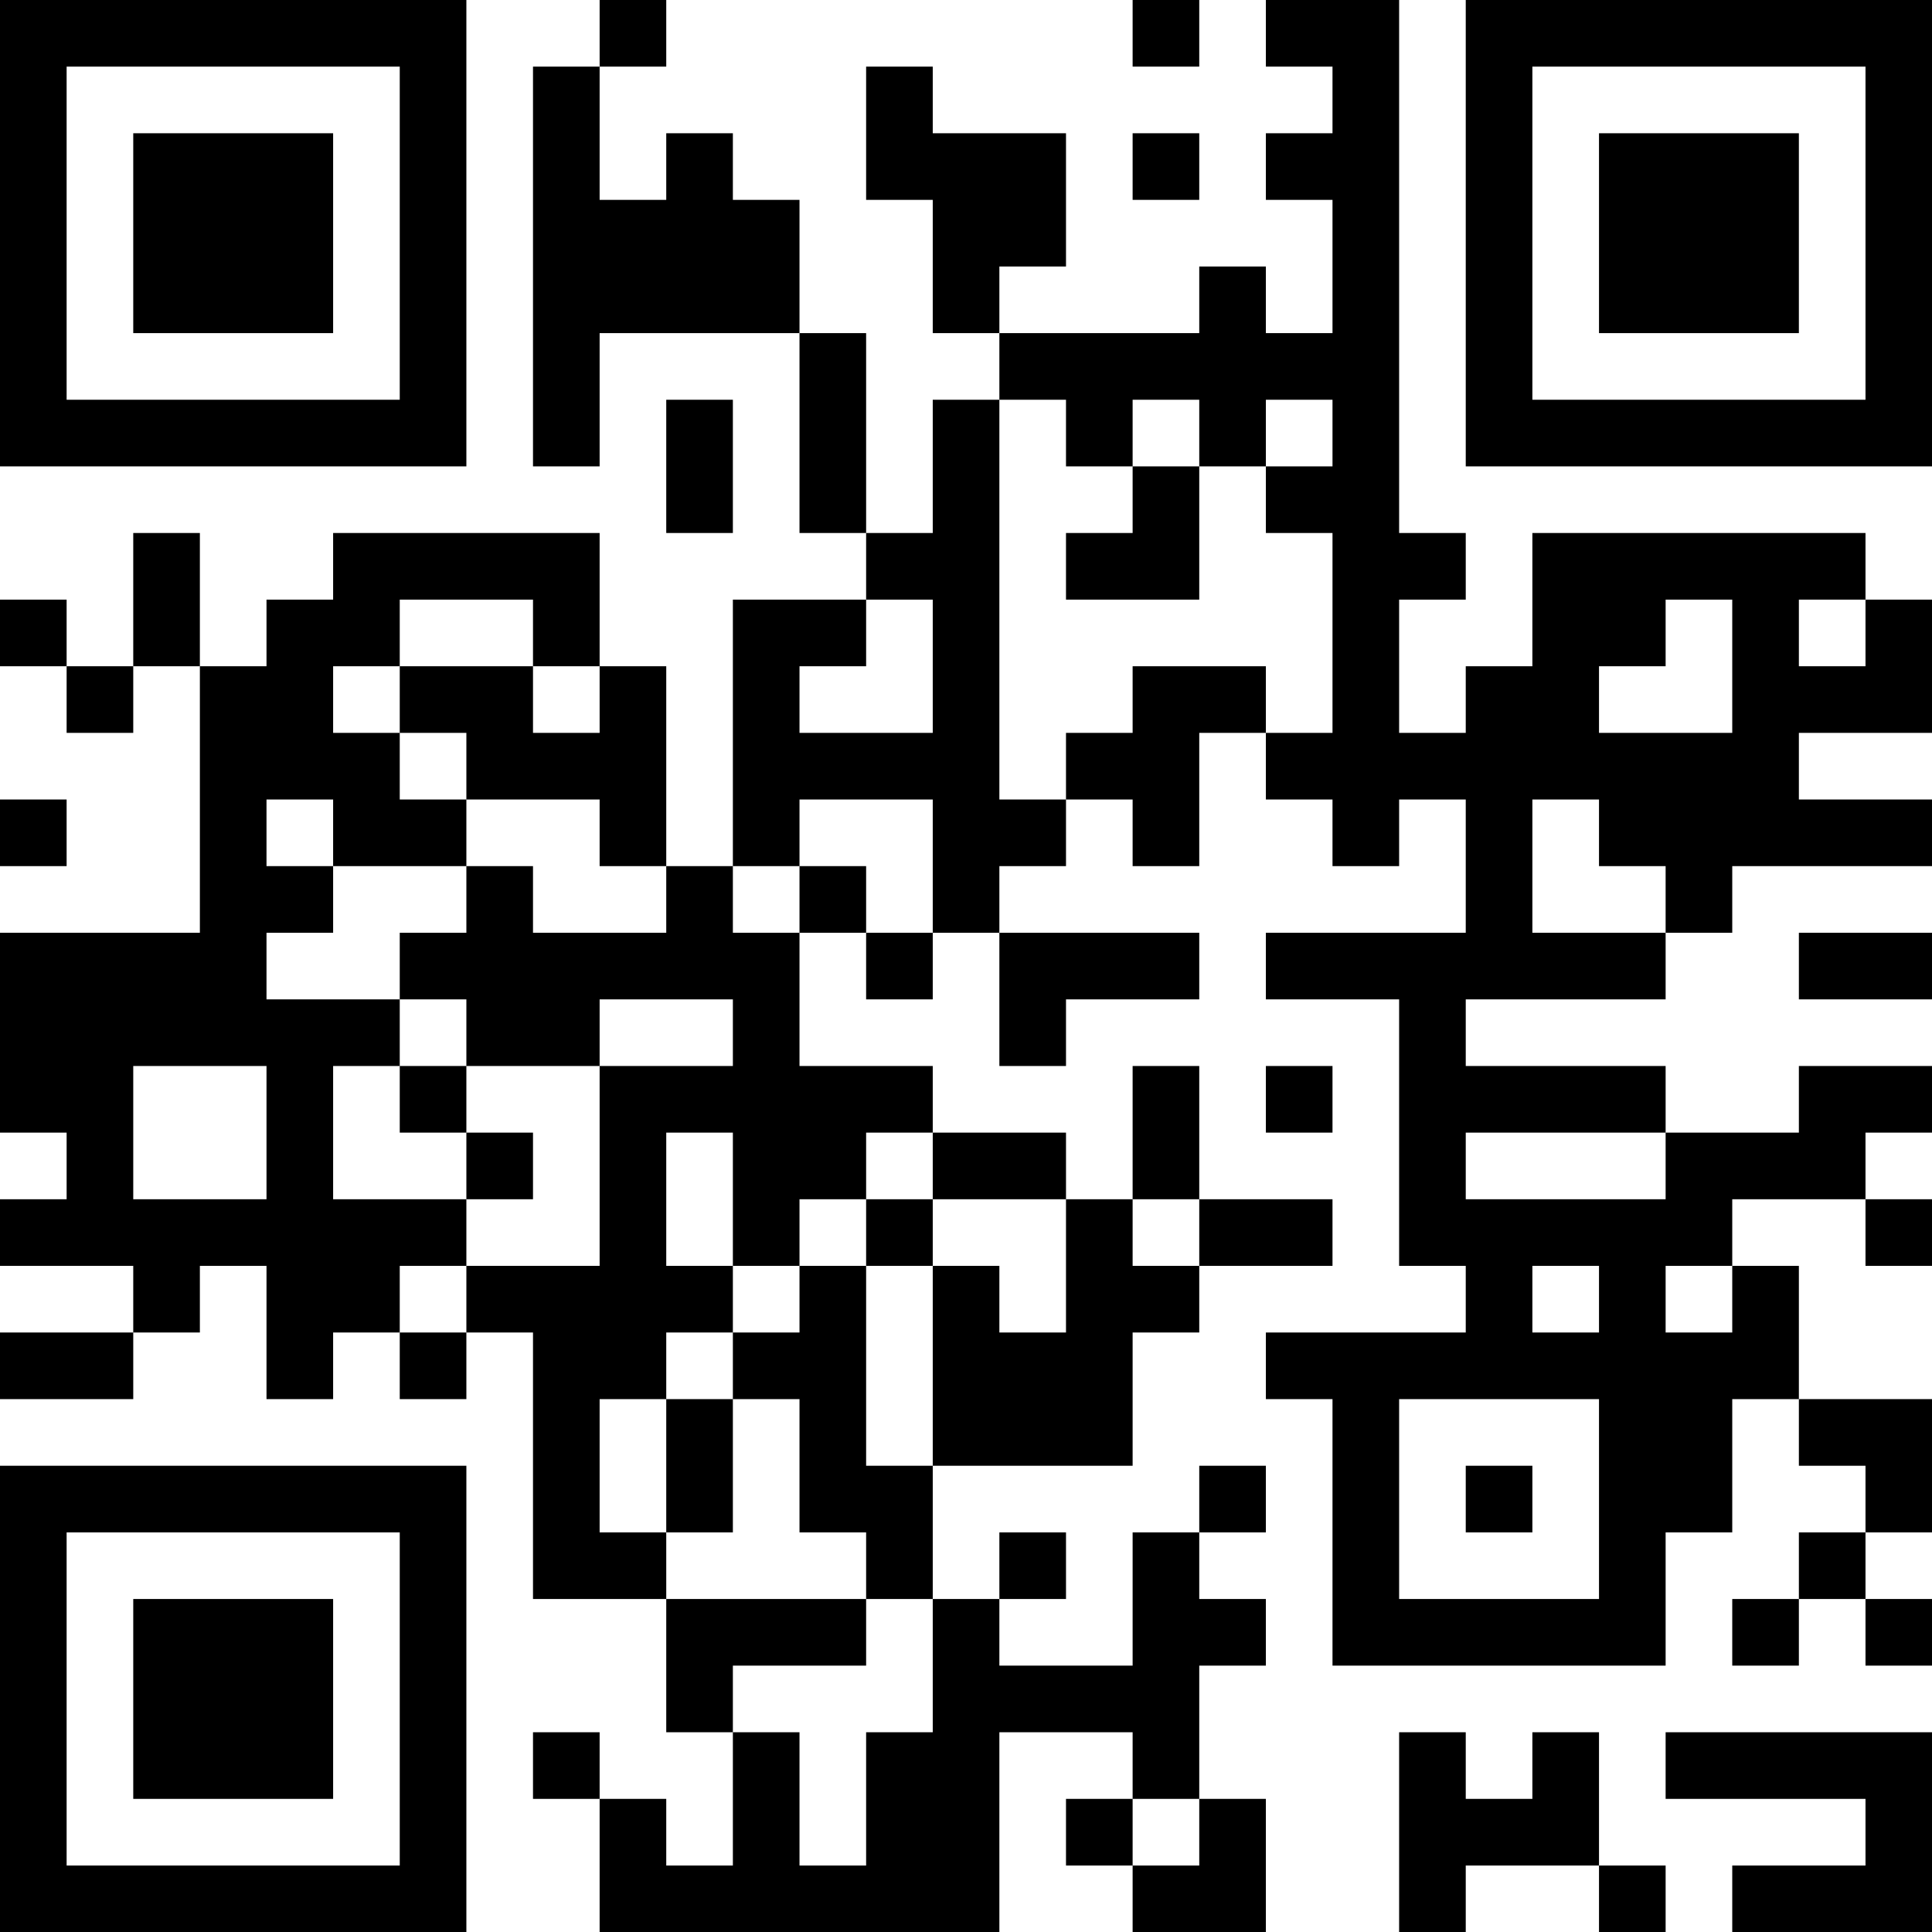 <?xml version="1.0" encoding="UTF-8"?>
<svg xmlns="http://www.w3.org/2000/svg" version="1.1" width="200" height="200" viewBox="0 0 200 200"><rect x="0" y="0" width="200" height="200" fill="#ffffff"/><g transform="scale(6.897)"><g transform="translate(0,0)"><path fill-rule="evenodd" d="M9 0L9 1L8 1L8 7L9 7L9 5L12 5L12 8L13 8L13 9L11 9L11 13L10 13L10 10L9 10L9 8L5 8L5 9L4 9L4 10L3 10L3 8L2 8L2 10L1 10L1 9L0 9L0 10L1 10L1 11L2 11L2 10L3 10L3 14L0 14L0 17L1 17L1 18L0 18L0 19L2 19L2 20L0 20L0 21L2 21L2 20L3 20L3 19L4 19L4 21L5 21L5 20L6 20L6 21L7 21L7 20L8 20L8 24L10 24L10 26L11 26L11 28L10 28L10 27L9 27L9 26L8 26L8 27L9 27L9 29L15 29L15 26L17 26L17 27L16 27L16 28L17 28L17 29L19 29L19 27L18 27L18 25L19 25L19 24L18 24L18 23L19 23L19 22L18 22L18 23L17 23L17 25L15 25L15 24L16 24L16 23L15 23L15 24L14 24L14 22L17 22L17 20L18 20L18 19L20 19L20 18L18 18L18 16L17 16L17 18L16 18L16 17L14 17L14 16L12 16L12 14L13 14L13 15L14 15L14 14L15 14L15 16L16 16L16 15L18 15L18 14L15 14L15 13L16 13L16 12L17 12L17 13L18 13L18 11L19 11L19 12L20 12L20 13L21 13L21 12L22 12L22 14L19 14L19 15L21 15L21 19L22 19L22 20L19 20L19 21L20 21L20 25L25 25L25 23L26 23L26 21L27 21L27 22L28 22L28 23L27 23L27 24L26 24L26 25L27 25L27 24L28 24L28 25L29 25L29 24L28 24L28 23L29 23L29 21L27 21L27 19L26 19L26 18L28 18L28 19L29 19L29 18L28 18L28 17L29 17L29 16L27 16L27 17L25 17L25 16L22 16L22 15L25 15L25 14L26 14L26 13L29 13L29 12L27 12L27 11L29 11L29 9L28 9L28 8L23 8L23 10L22 10L22 11L21 11L21 9L22 9L22 8L21 8L21 0L19 0L19 1L20 1L20 2L19 2L19 3L20 3L20 5L19 5L19 4L18 4L18 5L15 5L15 4L16 4L16 2L14 2L14 1L13 1L13 3L14 3L14 5L15 5L15 6L14 6L14 8L13 8L13 5L12 5L12 3L11 3L11 2L10 2L10 3L9 3L9 1L10 1L10 0ZM17 0L17 1L18 1L18 0ZM17 2L17 3L18 3L18 2ZM10 6L10 8L11 8L11 6ZM15 6L15 12L16 12L16 11L17 11L17 10L19 10L19 11L20 11L20 8L19 8L19 7L20 7L20 6L19 6L19 7L18 7L18 6L17 6L17 7L16 7L16 6ZM17 7L17 8L16 8L16 9L18 9L18 7ZM6 9L6 10L5 10L5 11L6 11L6 12L7 12L7 13L5 13L5 12L4 12L4 13L5 13L5 14L4 14L4 15L6 15L6 16L5 16L5 18L7 18L7 19L6 19L6 20L7 20L7 19L9 19L9 16L11 16L11 15L9 15L9 16L7 16L7 15L6 15L6 14L7 14L7 13L8 13L8 14L10 14L10 13L9 13L9 12L7 12L7 11L6 11L6 10L8 10L8 11L9 11L9 10L8 10L8 9ZM13 9L13 10L12 10L12 11L14 11L14 9ZM25 9L25 10L24 10L24 11L26 11L26 9ZM27 9L27 10L28 10L28 9ZM0 12L0 13L1 13L1 12ZM12 12L12 13L11 13L11 14L12 14L12 13L13 13L13 14L14 14L14 12ZM23 12L23 14L25 14L25 13L24 13L24 12ZM27 14L27 15L29 15L29 14ZM2 16L2 18L4 18L4 16ZM6 16L6 17L7 17L7 18L8 18L8 17L7 17L7 16ZM19 16L19 17L20 17L20 16ZM10 17L10 19L11 19L11 20L10 20L10 21L9 21L9 23L10 23L10 24L13 24L13 25L11 25L11 26L12 26L12 28L13 28L13 26L14 26L14 24L13 24L13 23L12 23L12 21L11 21L11 20L12 20L12 19L13 19L13 22L14 22L14 19L15 19L15 20L16 20L16 18L14 18L14 17L13 17L13 18L12 18L12 19L11 19L11 17ZM22 17L22 18L25 18L25 17ZM13 18L13 19L14 19L14 18ZM17 18L17 19L18 19L18 18ZM23 19L23 20L24 20L24 19ZM25 19L25 20L26 20L26 19ZM10 21L10 23L11 23L11 21ZM21 21L21 24L24 24L24 21ZM22 22L22 23L23 23L23 22ZM21 26L21 29L22 29L22 28L24 28L24 29L25 29L25 28L24 28L24 26L23 26L23 27L22 27L22 26ZM25 26L25 27L28 27L28 28L26 28L26 29L29 29L29 26ZM17 27L17 28L18 28L18 27ZM0 0L0 7L7 7L7 0ZM1 1L1 6L6 6L6 1ZM2 2L2 5L5 5L5 2ZM22 0L22 7L29 7L29 0ZM23 1L23 6L28 6L28 1ZM24 2L24 5L27 5L27 2ZM0 22L0 29L7 29L7 22ZM1 23L1 28L6 28L6 23ZM2 24L2 27L5 27L5 24Z" fill="#000000"/></g></g></svg>
